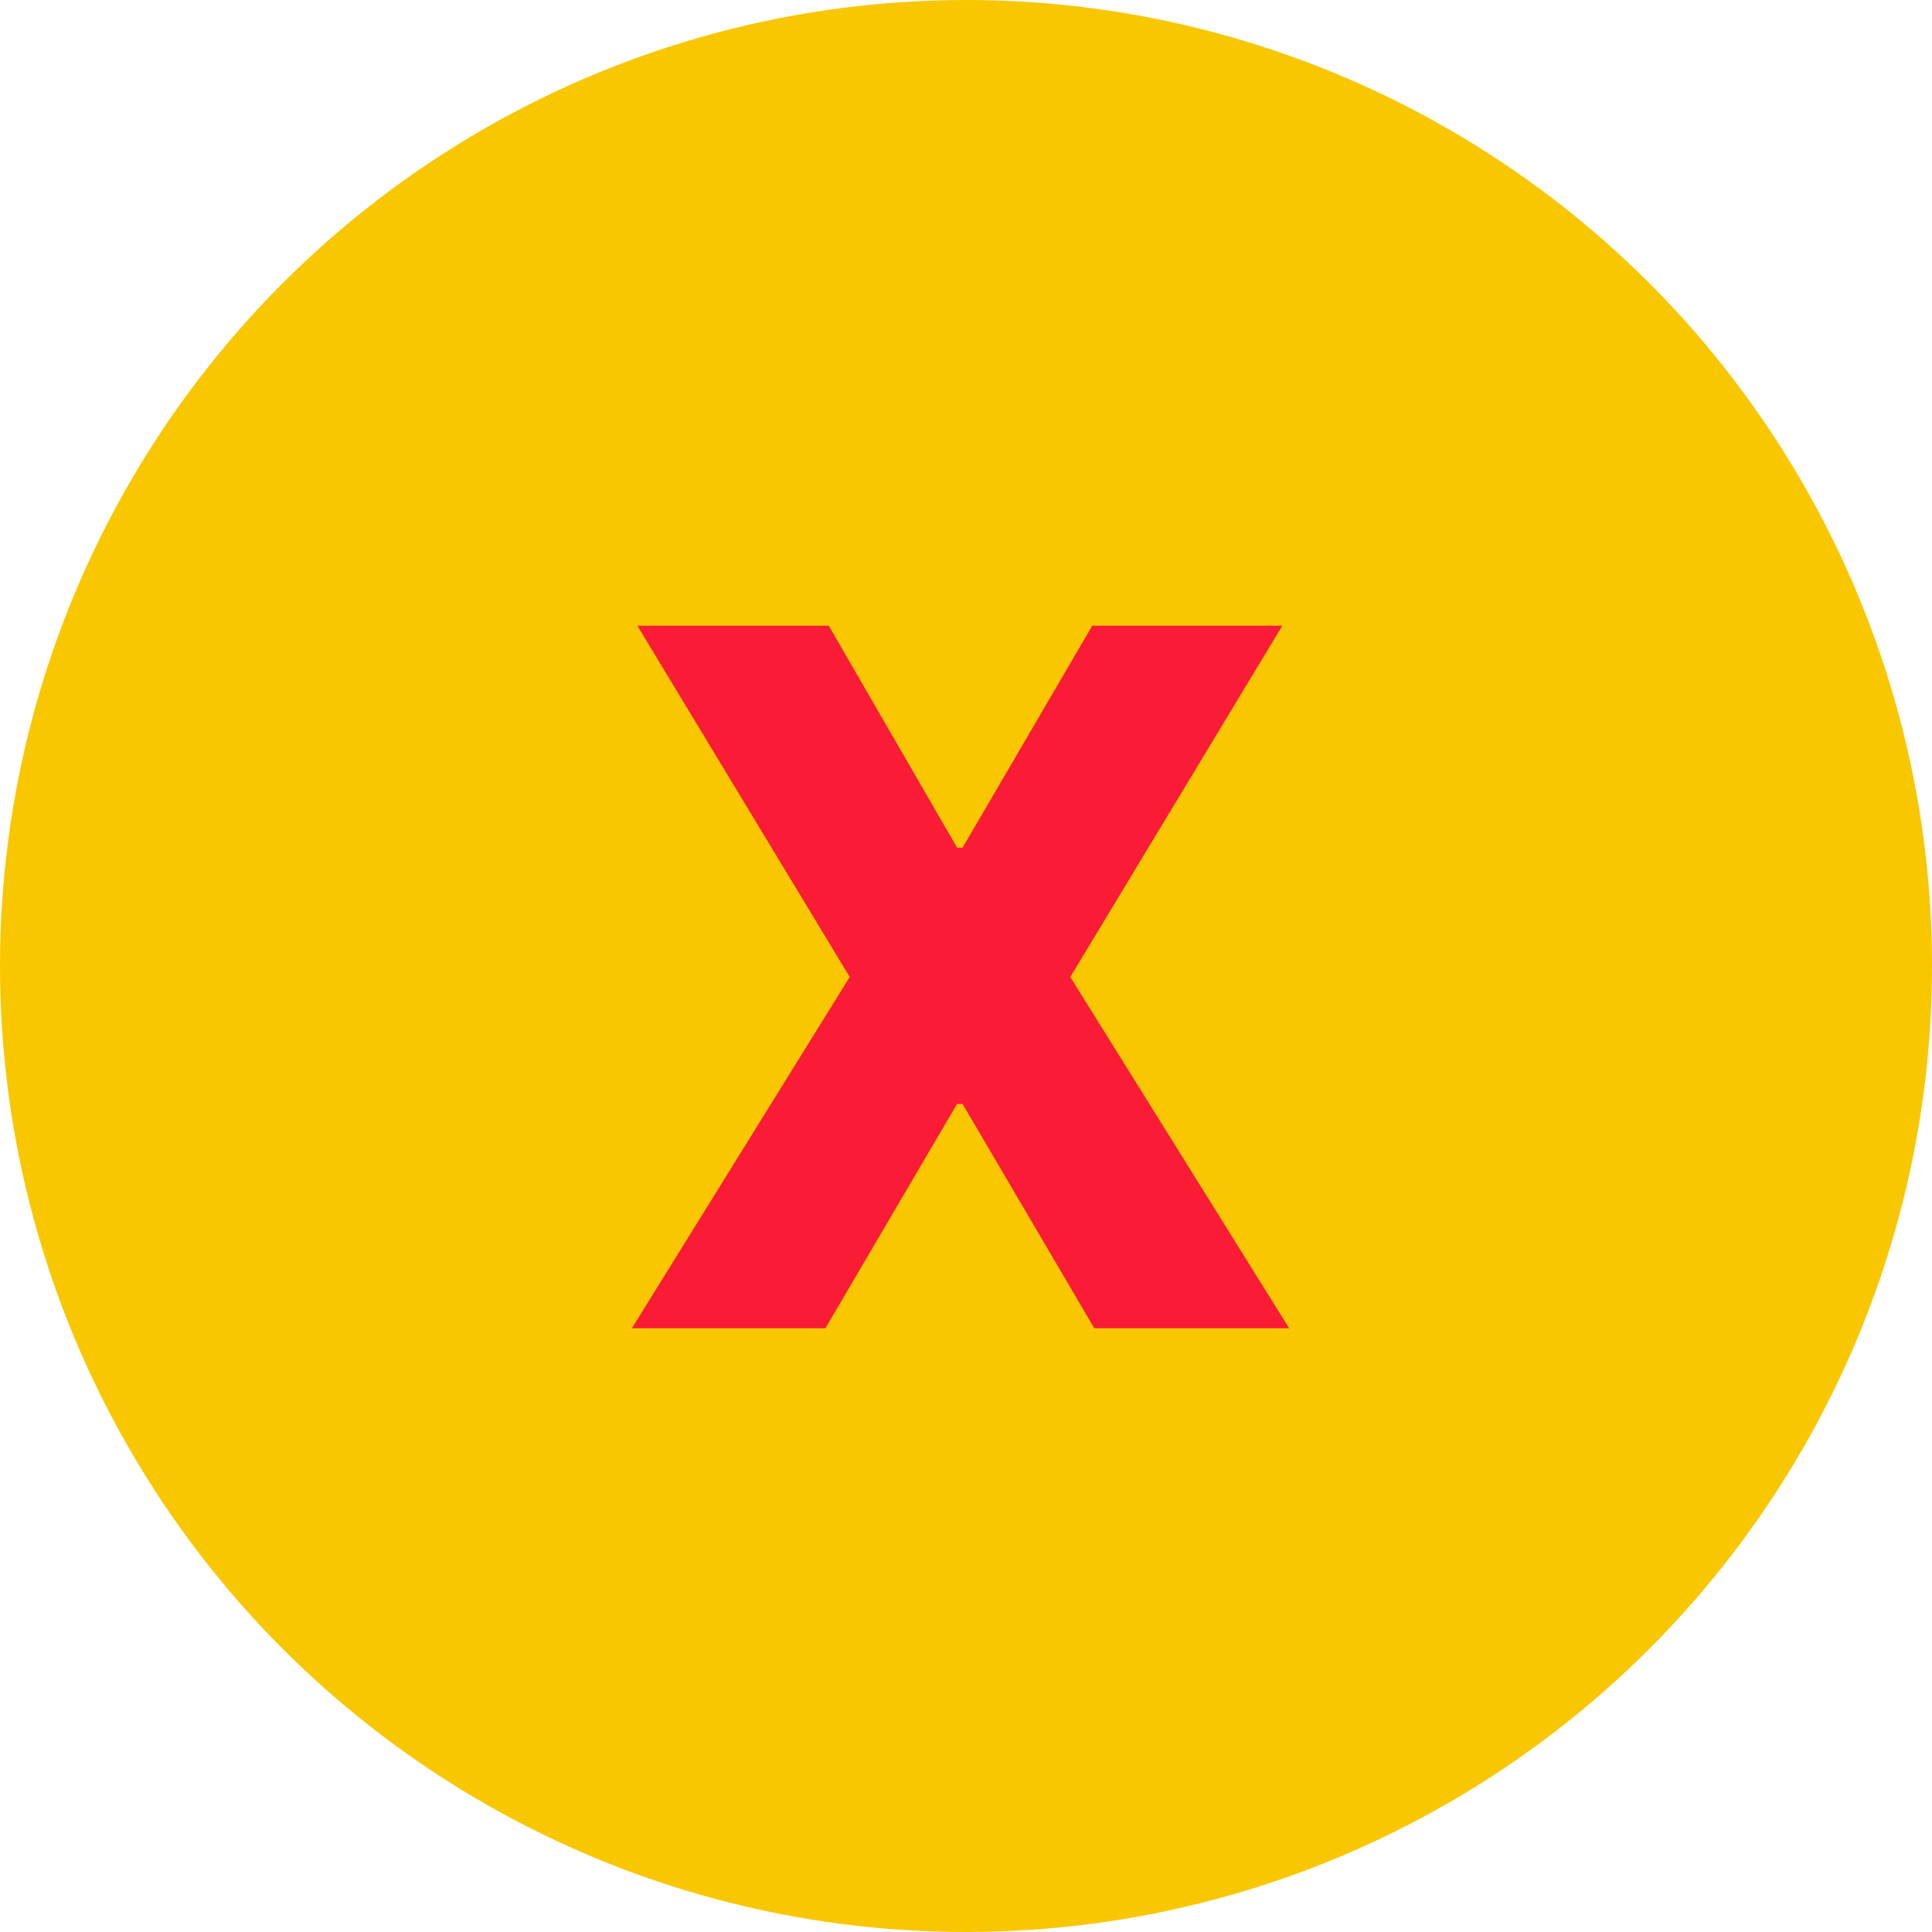 <svg width="32" height="32" viewBox="0 0 32 32" fill="none" xmlns="http://www.w3.org/2000/svg">
<circle cx="16" cy="16" r="16" fill="#F8C700"/>
<path d="M13.727 10.364L15.852 14.04H15.943L18.091 10.364H21.239L17.727 16.182L21.352 22H18.125L15.943 18.284H15.852L13.671 22H10.466L14.074 16.182L10.557 10.364H13.727Z" fill="#FA1B37"/>
</svg>
